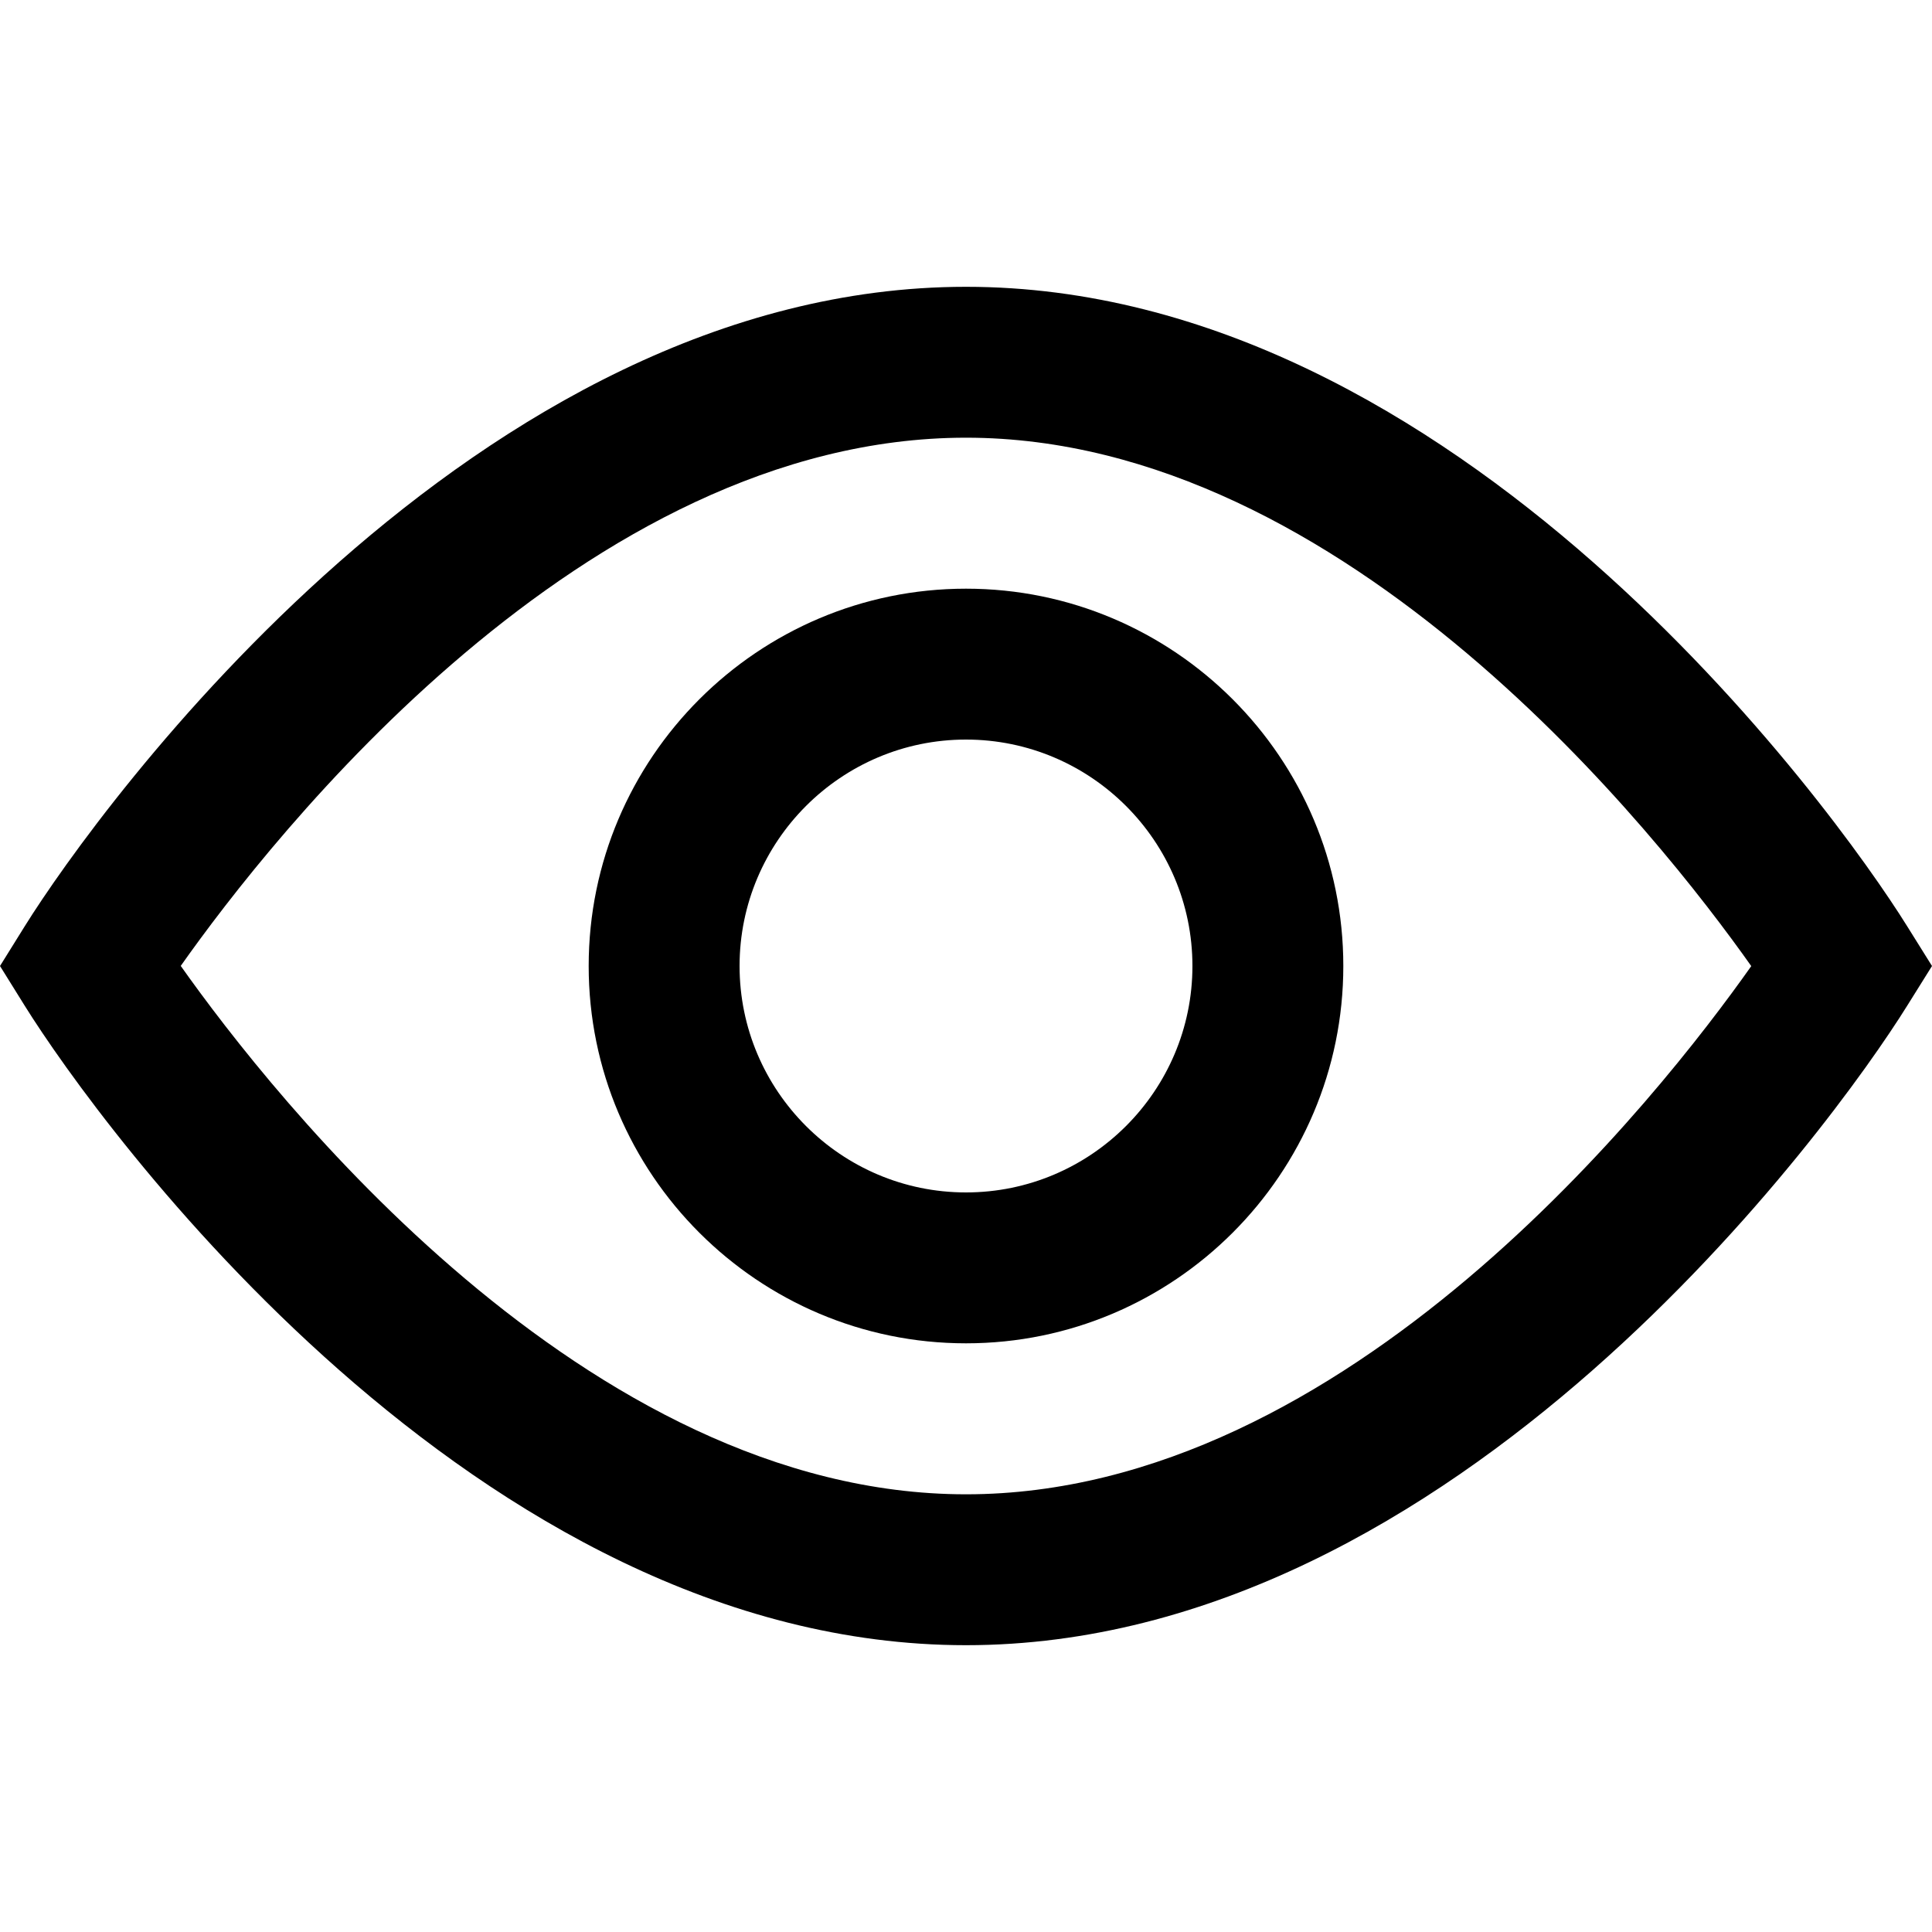 <svg width="20" height="20" viewBox="0 0 20 20" fill="none" xmlns="http://www.w3.org/2000/svg">
<path d="M10 6.094C7.846 6.094 6.094 7.846 6.094 10C6.094 12.154 7.846 13.906 10 13.906C12.154 13.906 13.906 12.154 13.906 10C13.906 7.846 12.154 6.094 10 6.094ZM10 12.344C8.708 12.344 7.656 11.292 7.656 10C7.656 8.708 8.708 7.656 10 7.656C11.292 7.656 12.344 8.708 12.344 10C12.344 11.292 11.292 12.344 10 12.344Z" fill="black"/>
<path d="M19.742 9.587C18.976 8.357 15.078 2.969 10 2.969C4.923 2.969 1.024 8.357 0.257 9.587L0 10L0.257 10.413C1.024 11.643 4.922 17.031 10 17.031C15.077 17.031 18.976 11.643 19.742 10.413L20 10L19.742 9.587ZM10 15.469C6.061 15.469 2.818 11.338 1.871 9.999C2.816 8.66 6.051 4.531 10 4.531C13.939 4.531 17.182 8.662 18.129 10.001C17.184 11.34 13.949 15.469 10 15.469Z" fill="black"/>
</svg>
